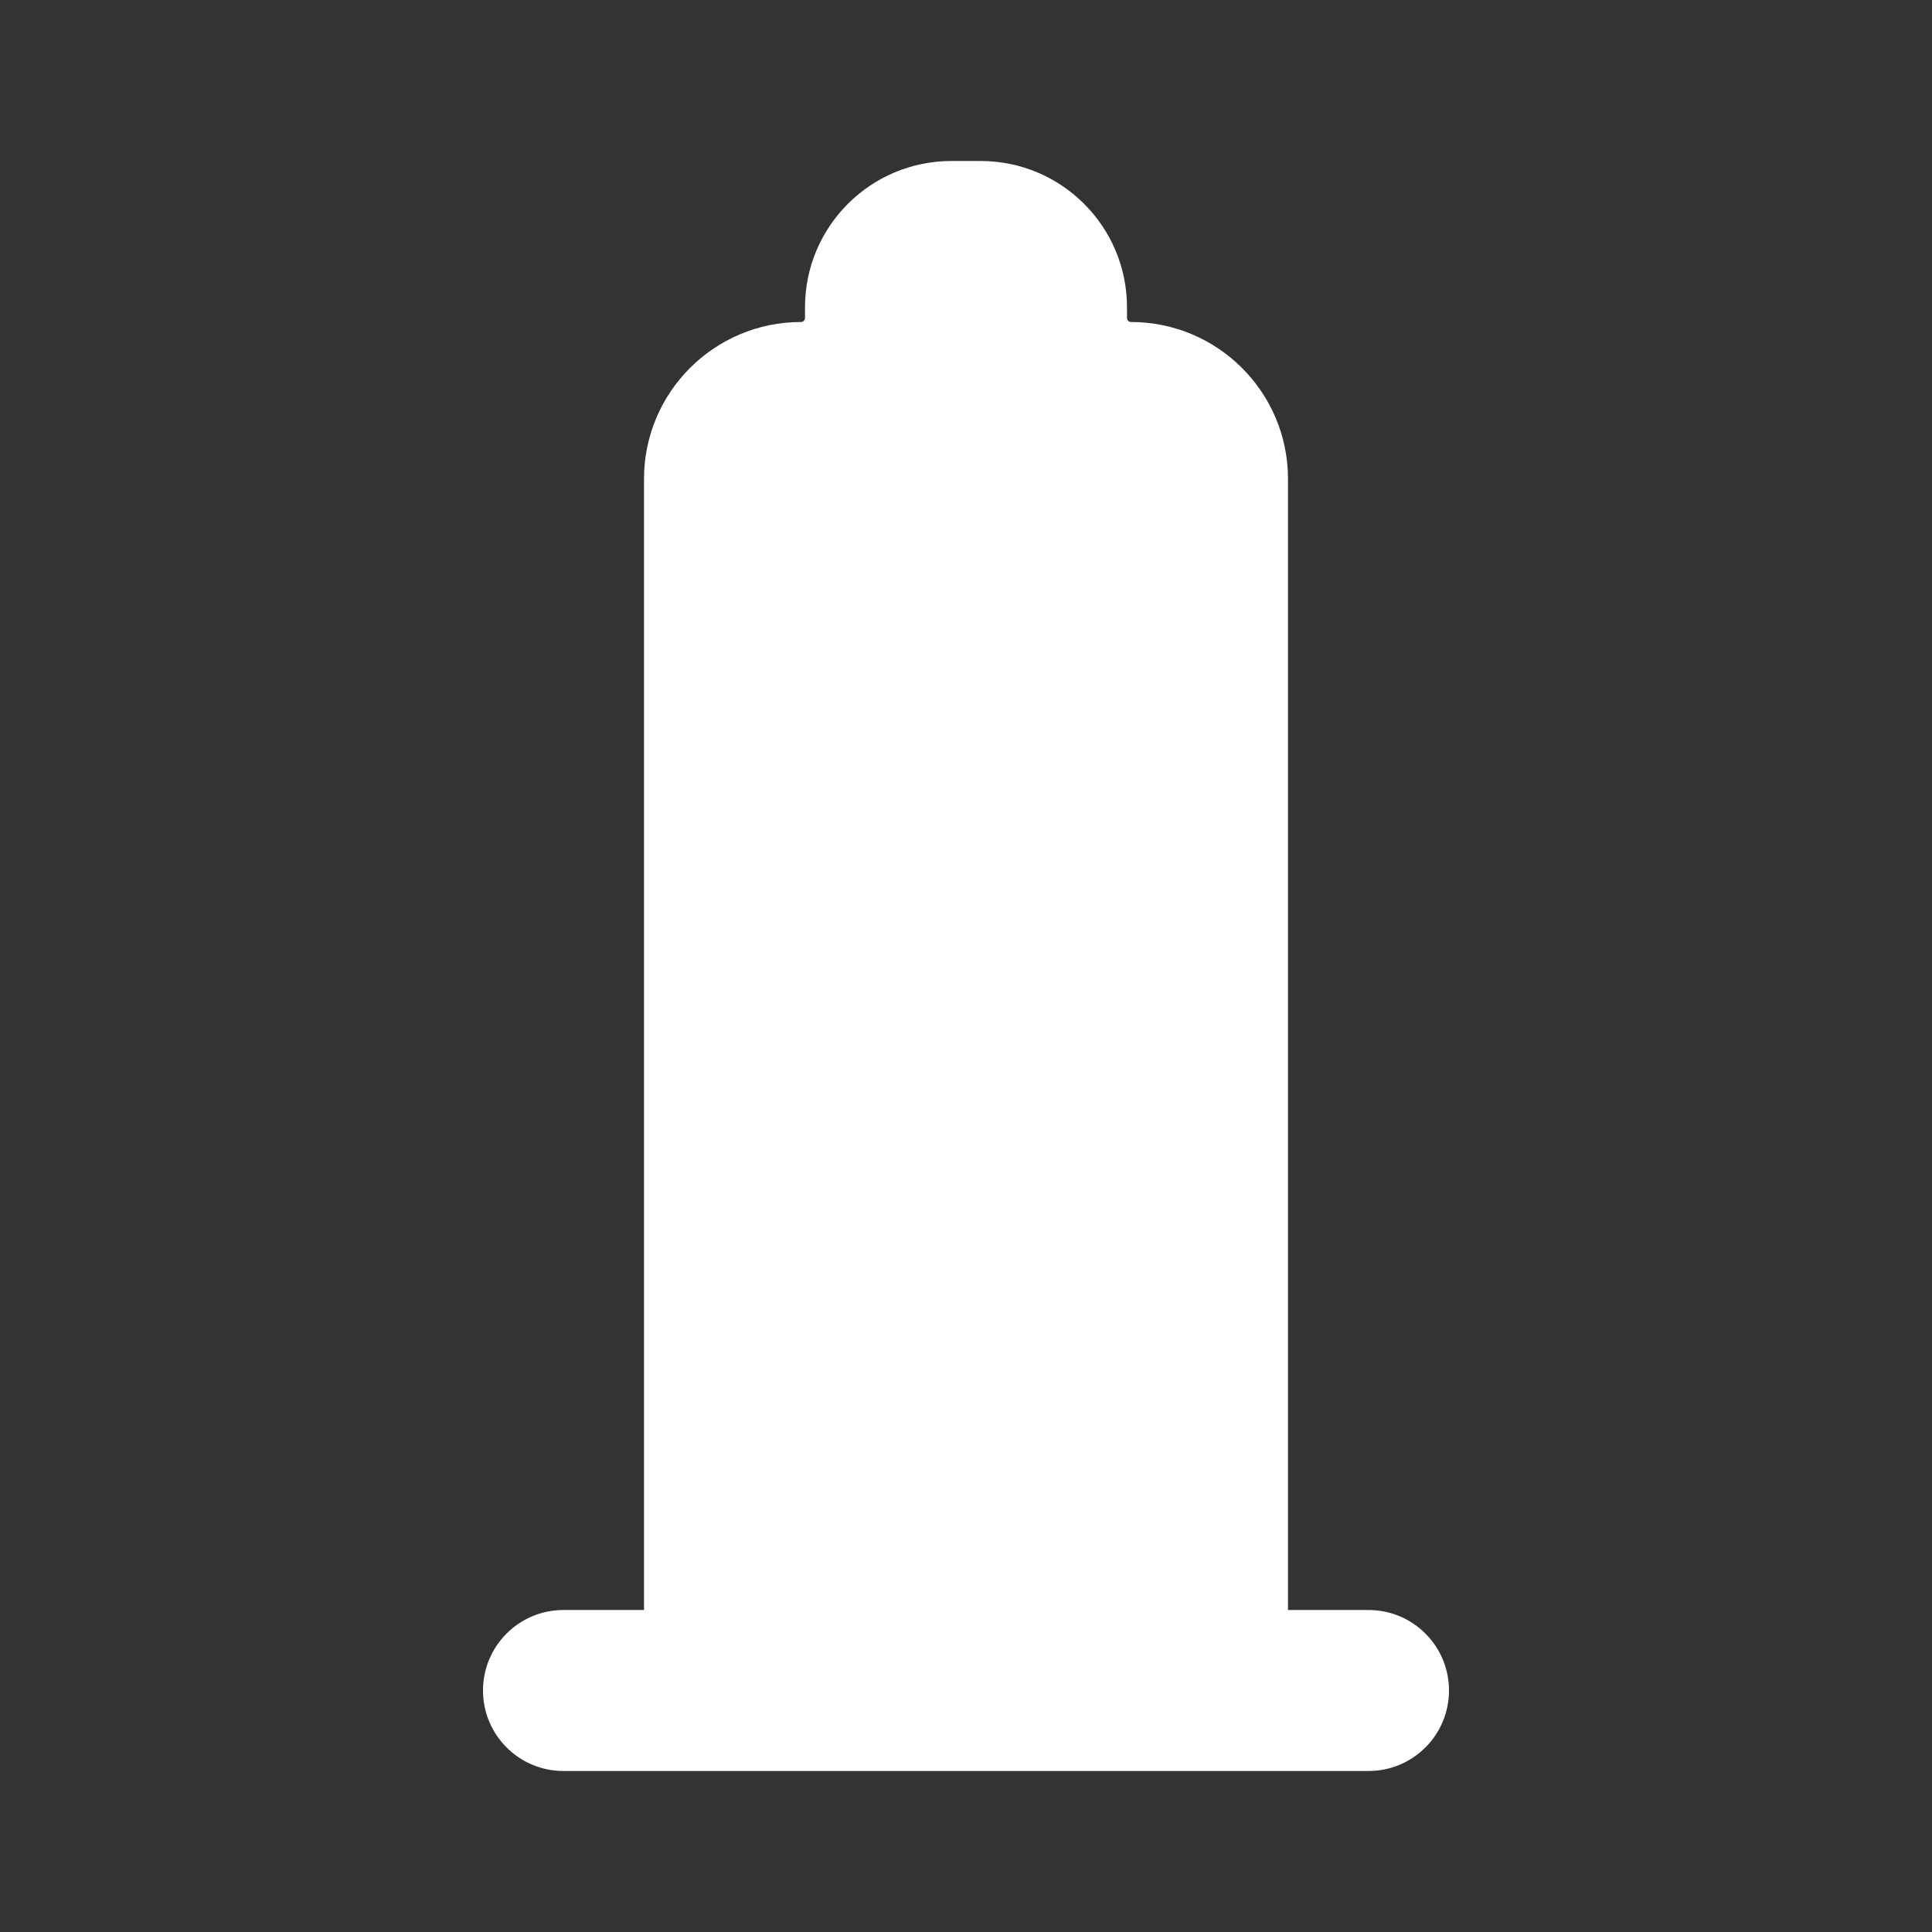 <svg width="48" height="48" viewBox="0 0 48 48" fill="none" xmlns="http://www.w3.org/2000/svg">
<rect x="0" y="0" width="48" height="48" fill="#333333" stroke="none"/>
<path d="M19.9 8C17.746 8 16 9.746 16 11.9V40H14C12.895 40 12 40.895 12 42C12 43.105 12.895 44 14 44H34C35.105 44 36 43.105 36 42C36 40.895 35.105 40 34 40H32V11.9C32 9.746 30.254 8 28.1 8C28.045 8 28 7.955 28 7.9V7.636C28 5.628 26.372 4 24.364 4H23.636C21.628 4 20 5.628 20 7.636V7.9C20 7.955 19.955 8 19.9 8Z" fill="white" />
</svg>